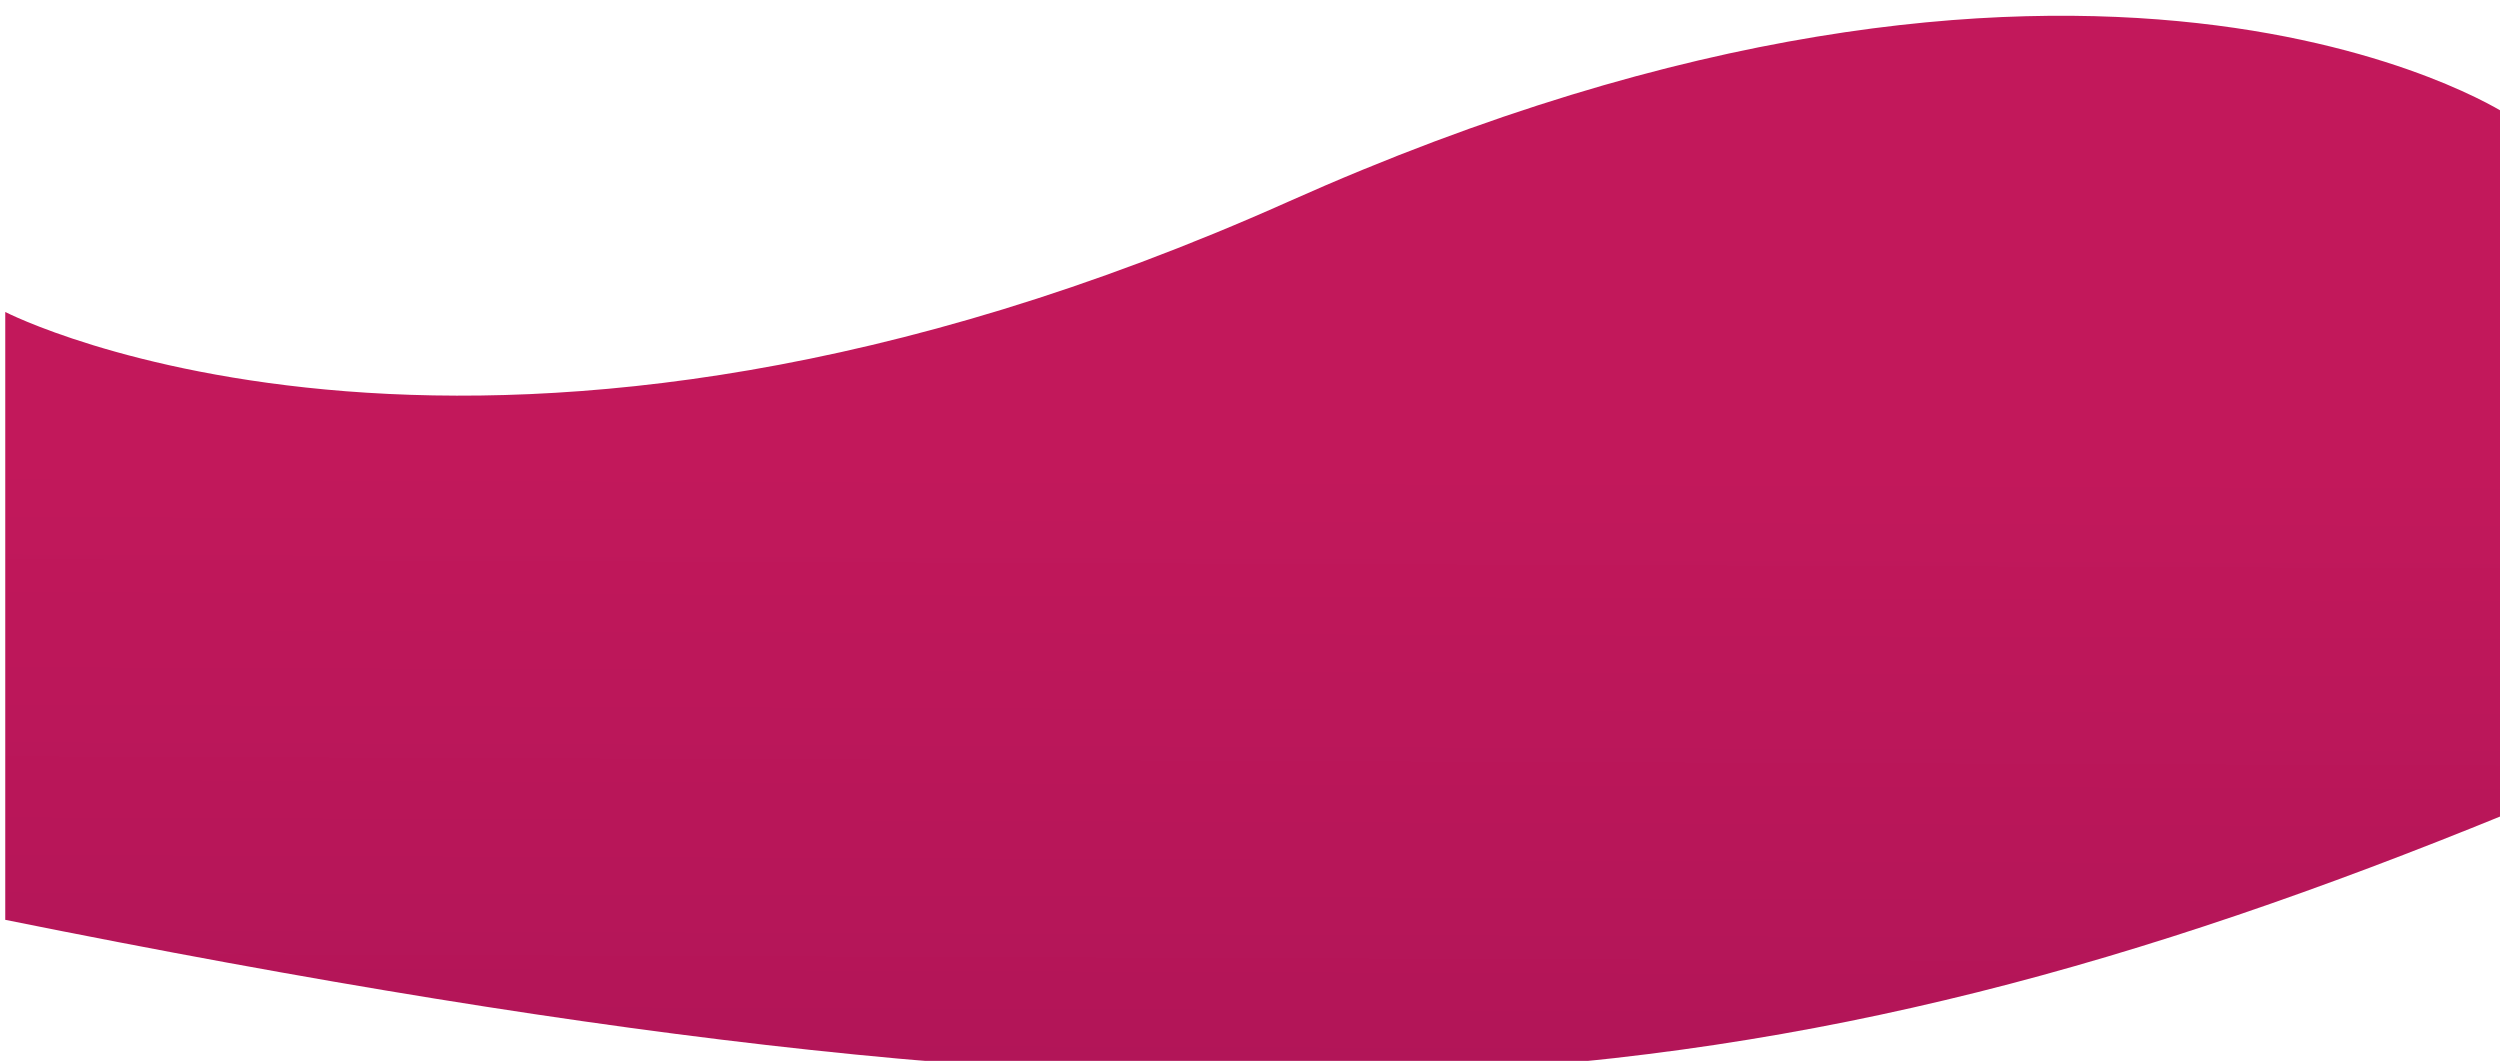 <svg width="952" height="404" fill="none" xmlns="http://www.w3.org/2000/svg"><path d="M0 112.802s183.173 94.511 488.587-42.001C794-65.711 952 37.201 952 37.201v266.937C672.262 418.315 467.867 438.534 0 344.272v-231.47z" fill="url(#paint0_linear)" filter="url(#filter0_i)"/><defs><filter id="filter0_i" x="0" y="0" width="954" height="409" filterUnits="userSpaceOnUse" color-interpolation-filters="sRGB"><feFlood flood-opacity="0" result="BackgroundImageFix"/><feBlend in="SourceGraphic" in2="BackgroundImageFix" result="shape"/><feColorMatrix in="SourceAlpha" values="0 0 0 0 0 0 0 0 0 0 0 0 0 0 0 0 0 0 127 0" result="hardAlpha"/><feOffset dx="2" dy="6"/><feGaussianBlur stdDeviation="2.5"/><feComposite in2="hardAlpha" operator="arithmetic" k2="-1" k3="1"/><feColorMatrix values="0 0 0 0 0 0 0 0 0 0 0 0 0 0 0 0 0 0 0.25 0"/><feBlend in2="shape" result="effect1_innerShadow"/></filter><linearGradient id="paint0_linear" x1="532.067" y1="171.342" x2="530.958" y2="471.659" gradientUnits="userSpaceOnUse"><stop stop-color="#C2185B"/><stop offset="1" stop-color="#AD1457"/></linearGradient></defs></svg>